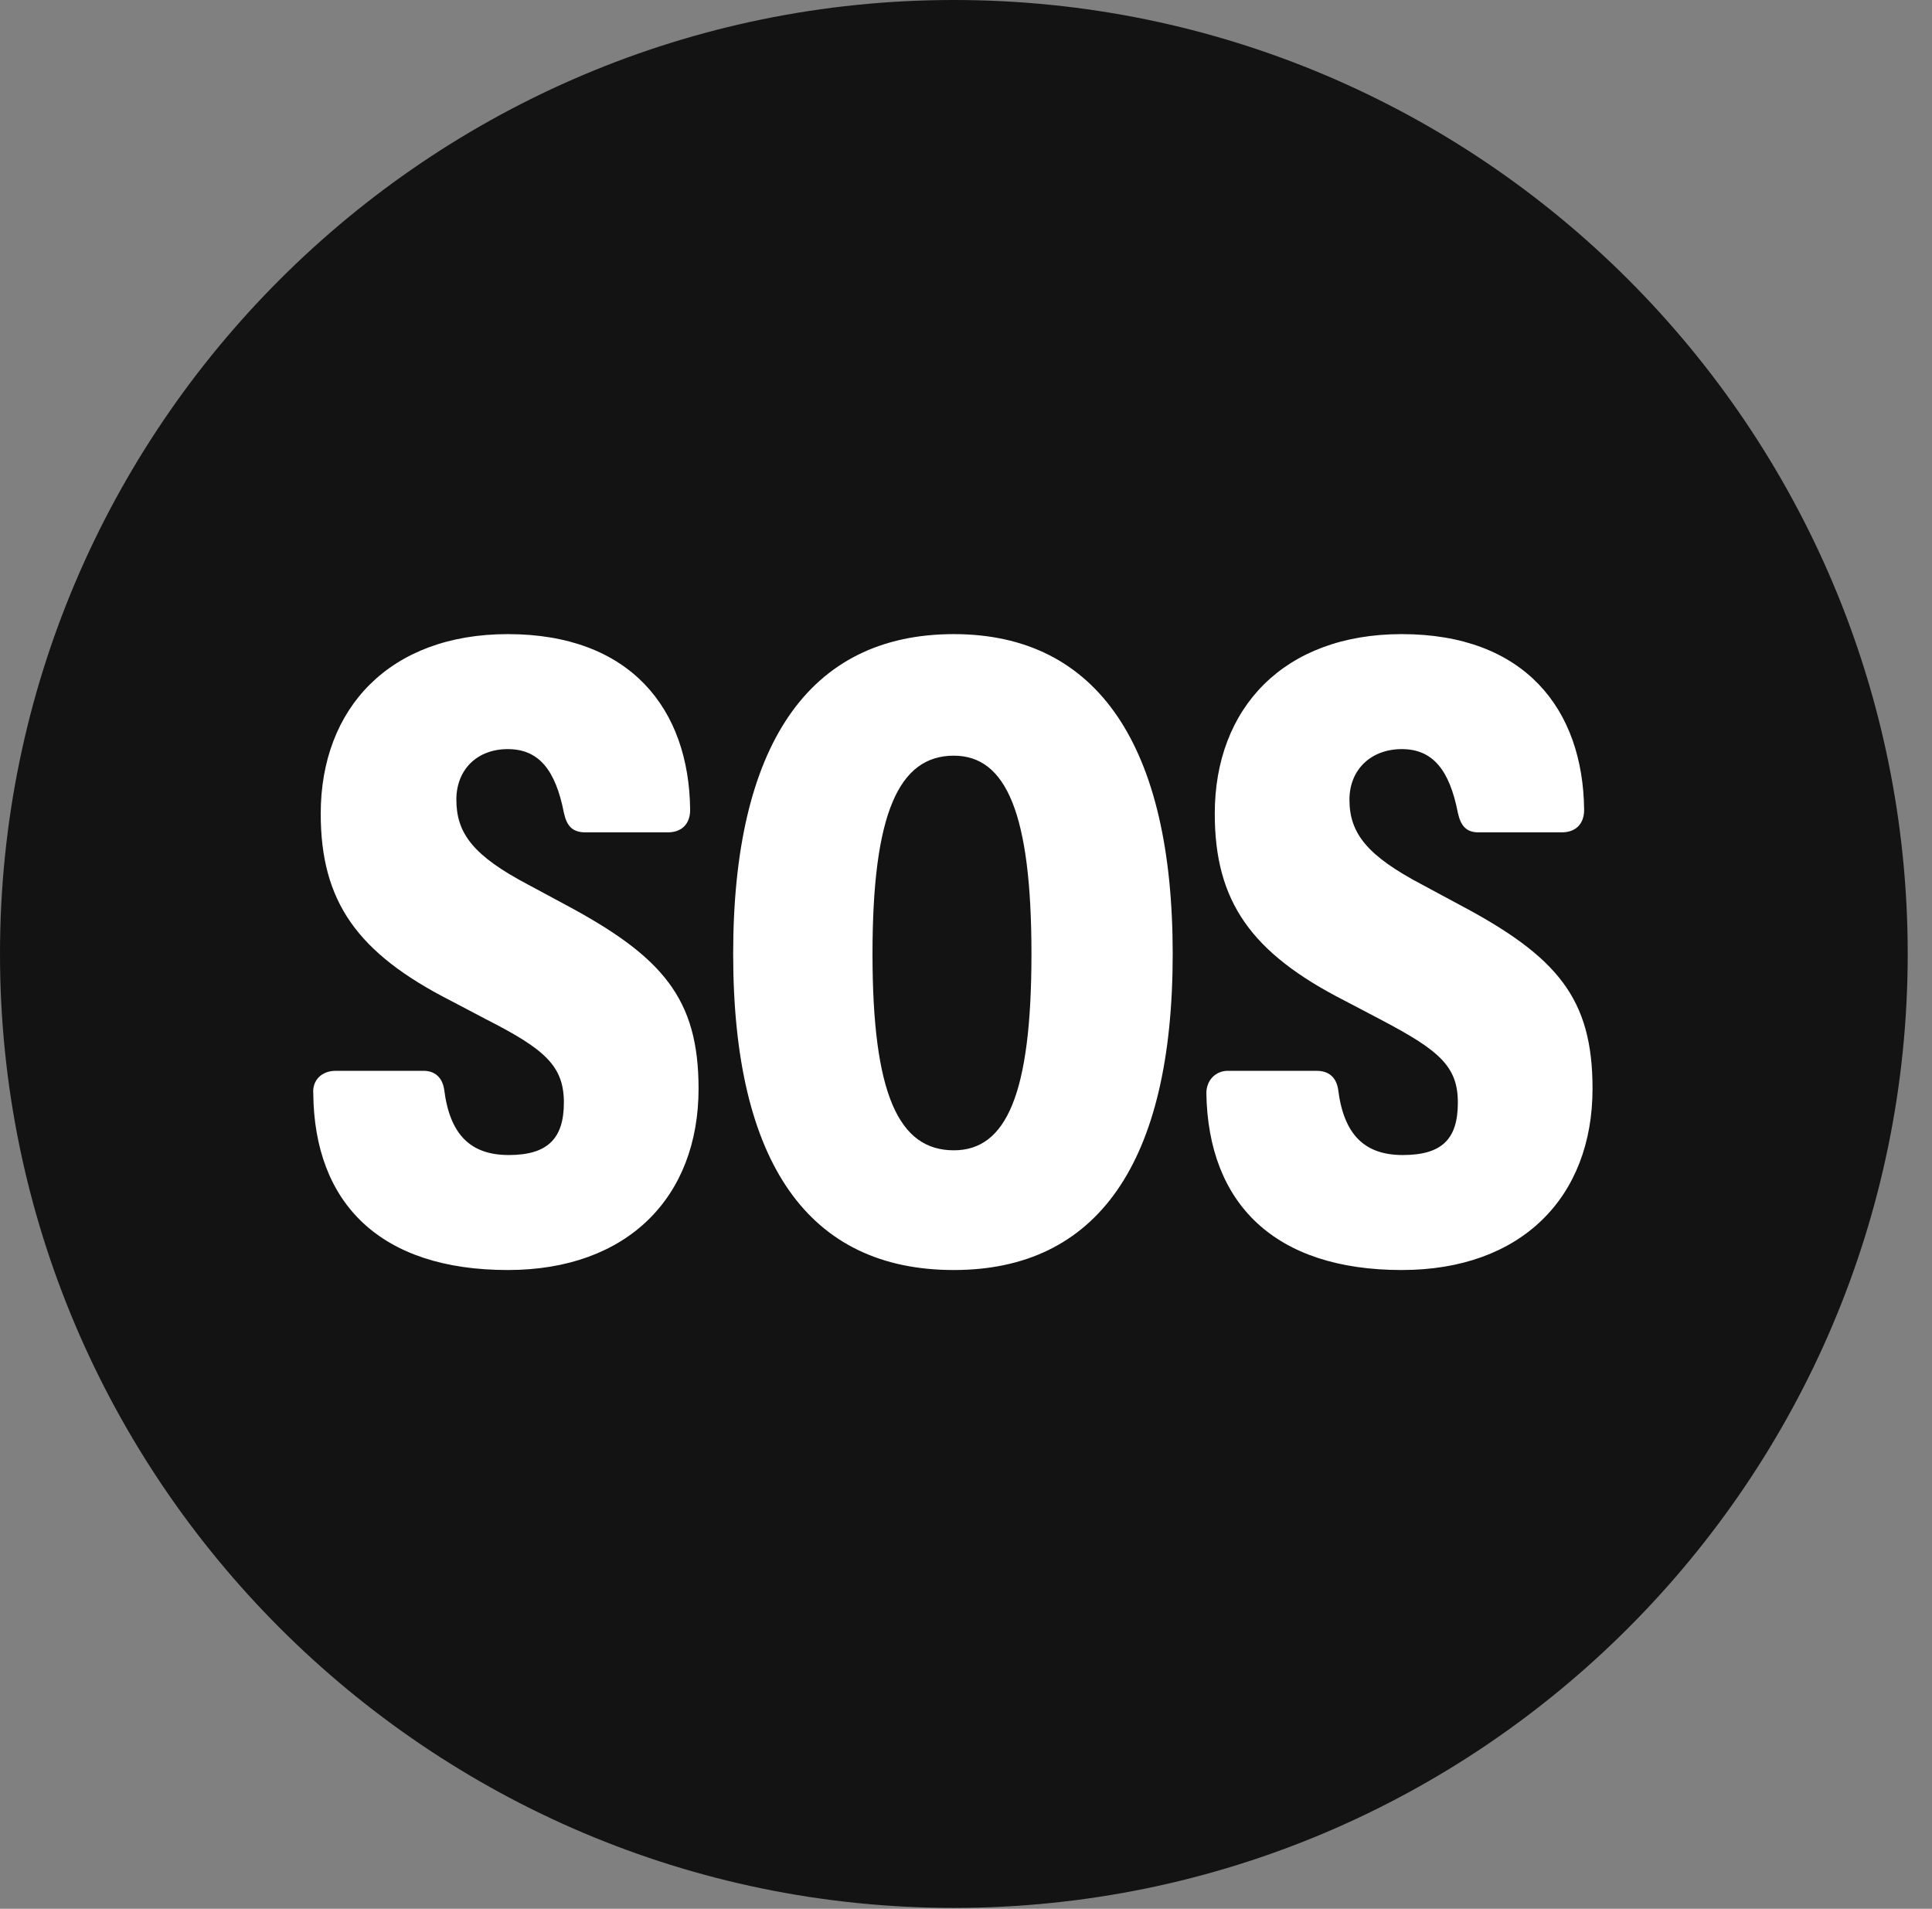 <?xml version="1.0" encoding="UTF-8"?>
<!--Generator: Apple Native CoreSVG 326-->
<!DOCTYPE svg
PUBLIC "-//W3C//DTD SVG 1.1//EN"
       "http://www.w3.org/Graphics/SVG/1.1/DTD/svg11.dtd">
<svg version="1.1" xmlns="http://www.w3.org/2000/svg" xmlns:xlink="http://www.w3.org/1999/xlink" viewBox="0 0 28.246 27.904">
 <rect x="0" y="0" width="28.246" height="27.904" fill="#808080" stroke="none"/>
 <g>
  <rect height="27.904" opacity="0" width="28.246" x="0" y="0"/>
  <path d="M13.945 27.891C21.643 27.891 27.891 21.629 27.891 13.945C27.891 6.248 21.643 0 13.945 0C6.262 0 0 6.248 0 13.945C0 21.629 6.262 27.891 13.945 27.891Z" fill="black" fill-opacity="0.85"/>
  <path d="M7.424 18.566C5.564 18.566 4.594 17.596 4.58 15.982C4.566 15.791 4.703 15.654 4.908 15.654L6.193 15.654C6.357 15.654 6.467 15.75 6.494 15.928C6.576 16.584 6.877 16.885 7.438 16.885C7.998 16.885 8.244 16.652 8.244 16.119C8.244 15.586 7.971 15.34 7.109 14.902L6.59 14.629C5.223 13.932 4.689 13.18 4.689 11.895C4.689 10.35 5.701 9.27 7.424 9.27C9.215 9.27 10.076 10.363 10.09 11.84C10.09 12.045 9.967 12.168 9.762 12.168L8.559 12.168C8.367 12.168 8.285 12.072 8.244 11.881C8.121 11.252 7.875 10.951 7.424 10.951C6.973 10.951 6.672 11.252 6.672 11.69C6.672 12.182 6.918 12.51 7.725 12.934L8.258 13.221C9.693 13.986 10.213 14.602 10.213 15.914C10.213 17.5 9.174 18.566 7.424 18.566ZM13.945 18.566C11.826 18.566 10.719 17.008 10.719 13.945C10.719 10.91 11.812 9.27 13.945 9.27C16.051 9.27 17.145 10.91 17.145 13.945C17.145 17.008 16.037 18.566 13.945 18.566ZM13.945 16.816C14.711 16.816 15.08 15.996 15.08 13.945C15.08 11.895 14.711 11.047 13.945 11.047C13.139 11.047 12.756 11.895 12.756 13.945C12.756 15.996 13.139 16.816 13.945 16.816ZM20.494 18.566C18.635 18.566 17.664 17.596 17.637 15.982C17.637 15.791 17.773 15.654 17.951 15.654L19.25 15.654C19.428 15.654 19.537 15.75 19.564 15.928C19.646 16.584 19.947 16.885 20.508 16.885C21.082 16.885 21.314 16.652 21.314 16.119C21.314 15.586 21.041 15.354 20.18 14.902L19.66 14.629C18.293 13.932 17.76 13.18 17.76 11.895C17.76 10.35 18.771 9.27 20.494 9.27C22.285 9.27 23.146 10.363 23.16 11.84C23.16 12.045 23.037 12.168 22.832 12.168L21.615 12.168C21.438 12.168 21.355 12.072 21.314 11.881C21.191 11.252 20.945 10.951 20.494 10.951C20.043 10.951 19.729 11.252 19.729 11.69C19.729 12.182 19.988 12.51 20.795 12.934L21.328 13.221C22.777 13.986 23.283 14.602 23.283 15.914C23.283 17.5 22.244 18.566 20.494 18.566Z" fill="white"/>
 </g>
</svg>
